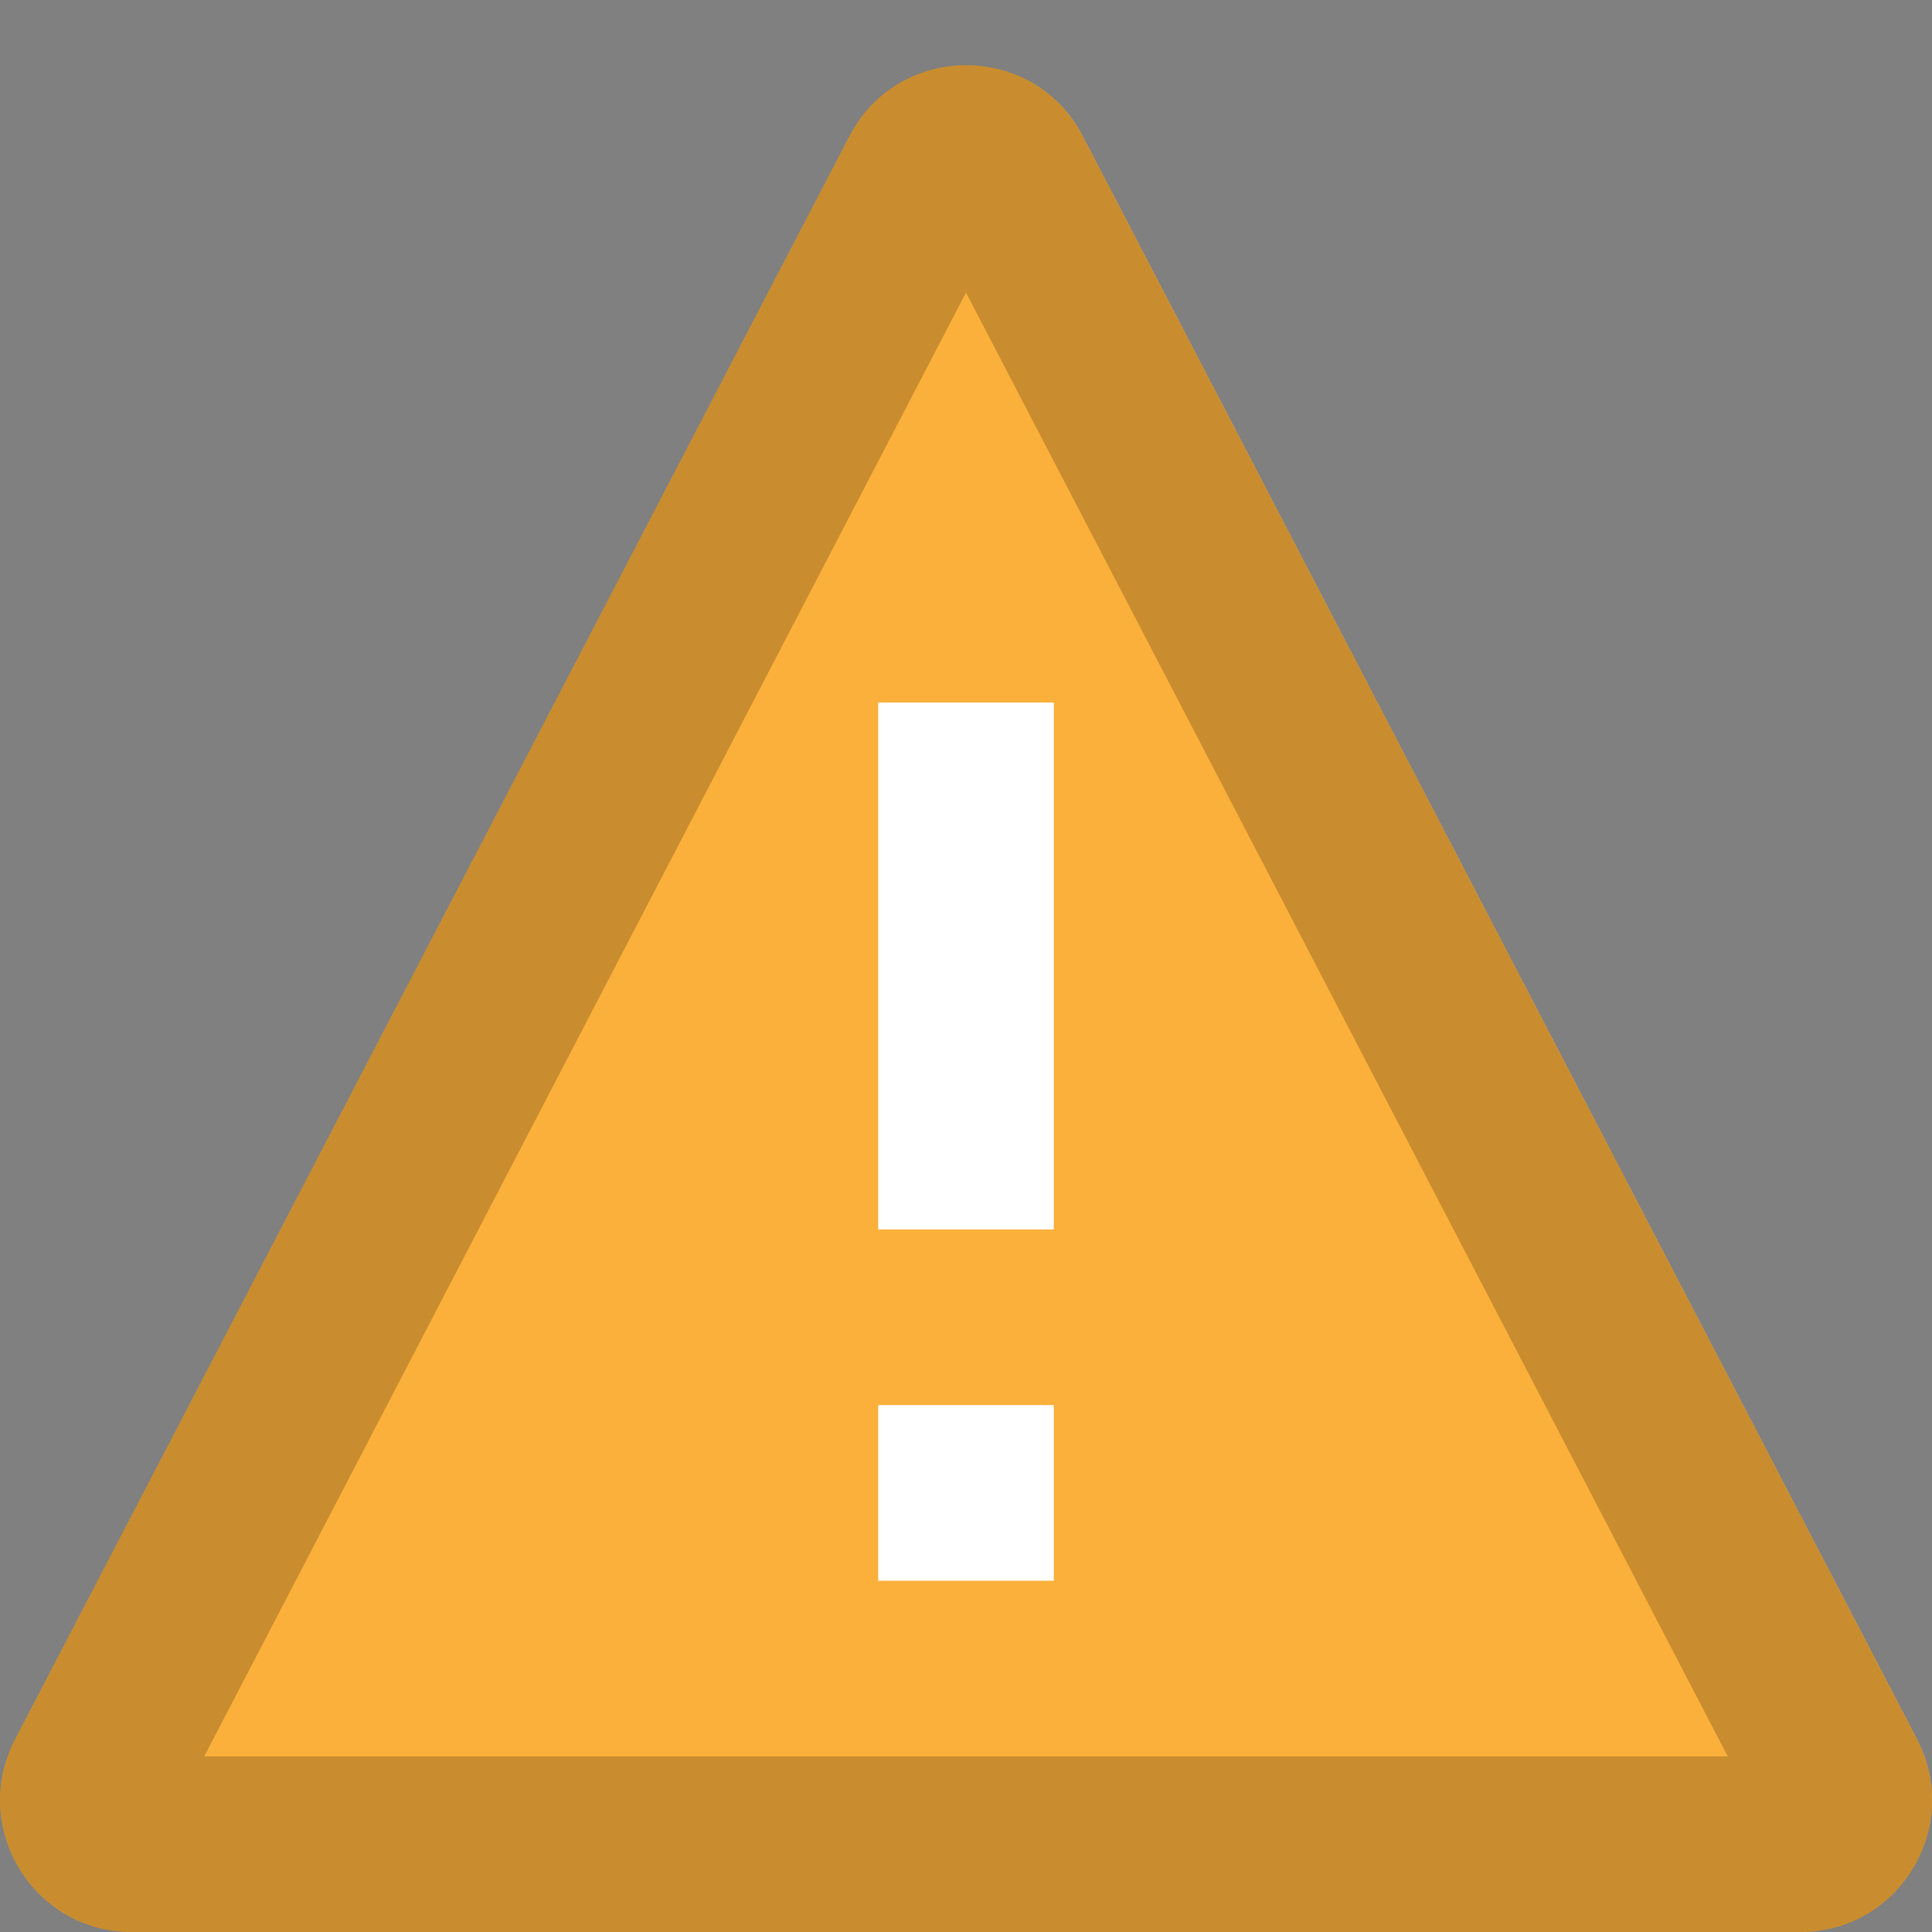 <?xml version="1.0" encoding="utf-8"?>
<!-- Generator: Adobe Illustrator 19.1.0, SVG Export Plug-In . SVG Version: 6.00 Build 0)  -->
<svg version="1.1" xmlns="http://www.w3.org/2000/svg" xmlns:xlink="http://www.w3.org/1999/xlink" x="0px" y="0px"
	 viewBox="0 0 11 11" enable-background="new 0 0 11 11" xml:space="preserve">
<rect x="0" y="0" width="11" height="11" fill="#808080" stroke="none"/>
<g>
	<path fill="#FBB03B" d="M10.251,11H0.749c-0.562,0-0.923-0.598-0.663-1.097l4.751-9.129c0.28-0.537,1.047-0.537,1.327,0
		l4.751,9.129C11.174,10.402,10.813,11,10.251,11z"/>
	<path opacity="0.2" d="M5.5,1.666L9.837,10H1.163L5.5,1.666 M5.5,0.371c-0.262,0-0.523,0.134-0.663,0.403L0.086,9.903
		C-0.174,10.402,0.187,11,0.749,11h9.502c0.562,0,0.923-0.598,0.663-1.097L6.163,0.774C6.023,0.506,5.762,0.371,5.5,0.371L5.5,0.371
		z"/>
	<path fill="#FFFFFF" d="M6,8v1H5V8H6z"/>
	<path fill="#FFFFFF" d="M6,4v3H5V4H6z"/>
</g>
</svg>
